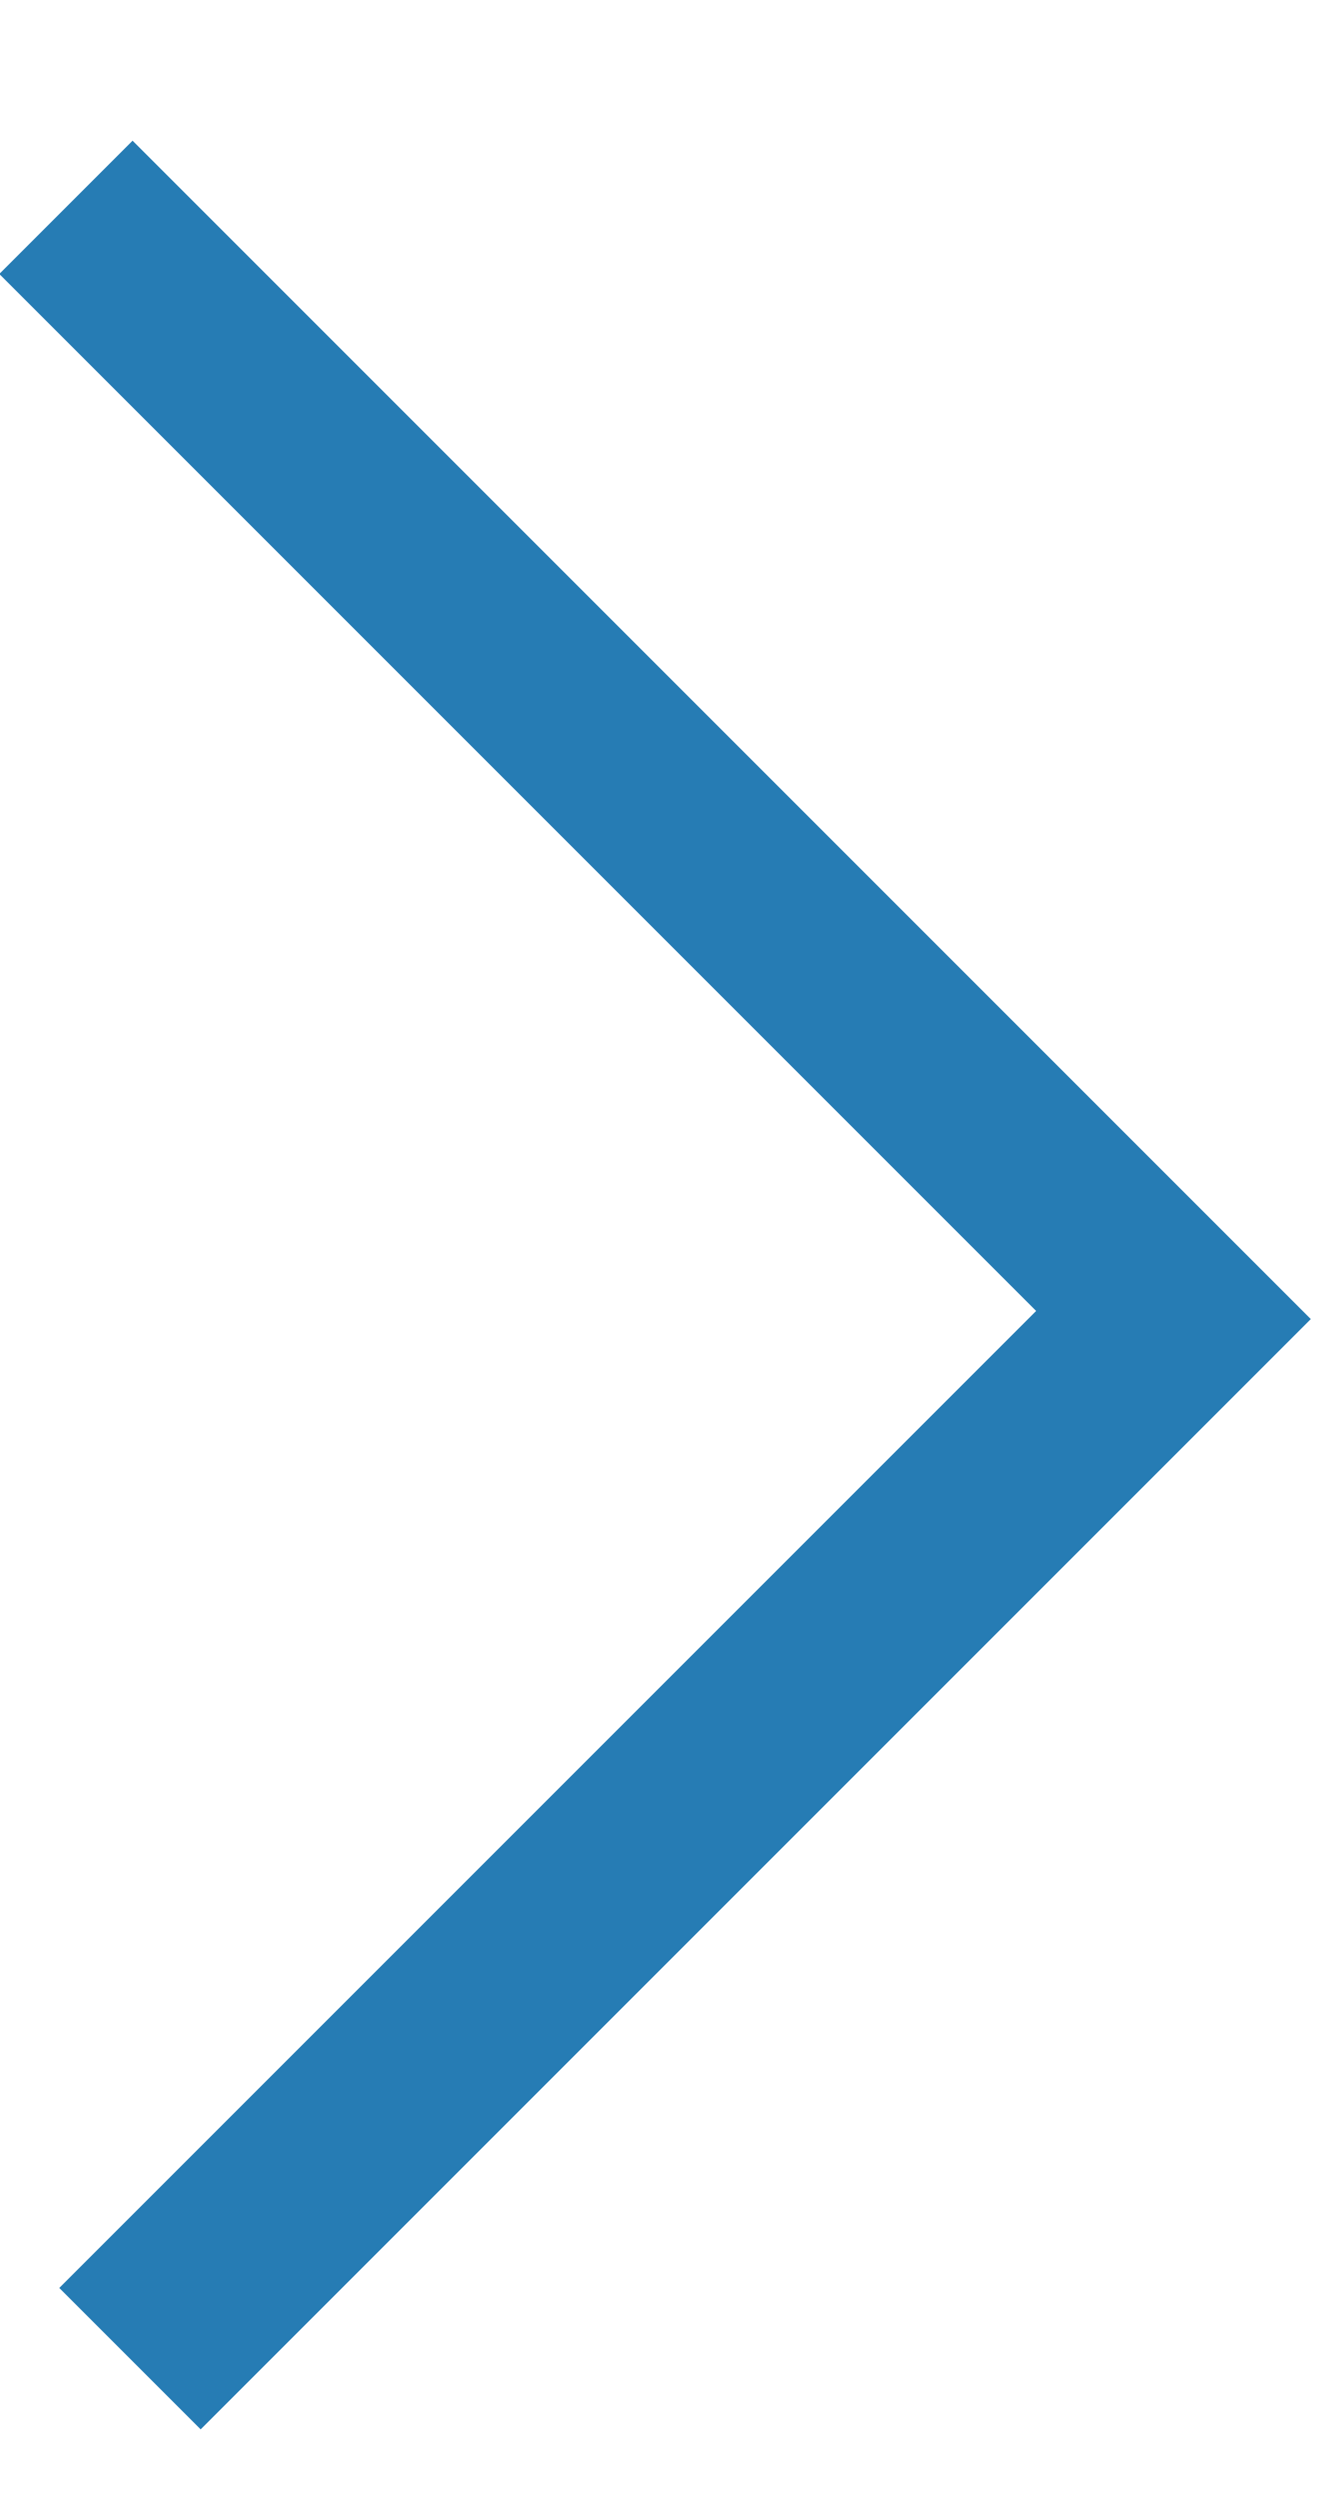 <?xml version="1.0" encoding="UTF-8" standalone="no"?>
<svg width="8px" height="15px" viewBox="0 0 8 15" version="1.1" xmlns="http://www.w3.org/2000/svg" xmlns:xlink="http://www.w3.org/1999/xlink">
    <!-- Generator: Sketch 47.1 (45422) - http://www.bohemiancoding.com/sketch -->
    <title>Combined Shape</title>
    <desc>Created with Sketch.</desc>
    <defs></defs>
    <g id="Welcome" stroke="none" stroke-width="1" fill="none" fill-rule="evenodd">
        <g id="002-device-dashboard-grouped-by" transform="translate(-790, -1080)" fill="#267CB4">
            <g id="Group-11" transform="translate(135, 368)">
                <g id="Group-4">
                    <g id="pagination-copy" transform="translate(477, 707)">
                        <path d="M184,9.131 L184,8 L174,8 L174,17.422 L175.2,17.422 L175.2,9.131 L184,9.131 Z" id="Combined-Shape" transform="translate(179, 12.711) scale(1, -1) rotate(135) translate(-179, -12.711) "></path>
                    </g>
                </g>
            </g>
        </g>
    </g>
</svg>